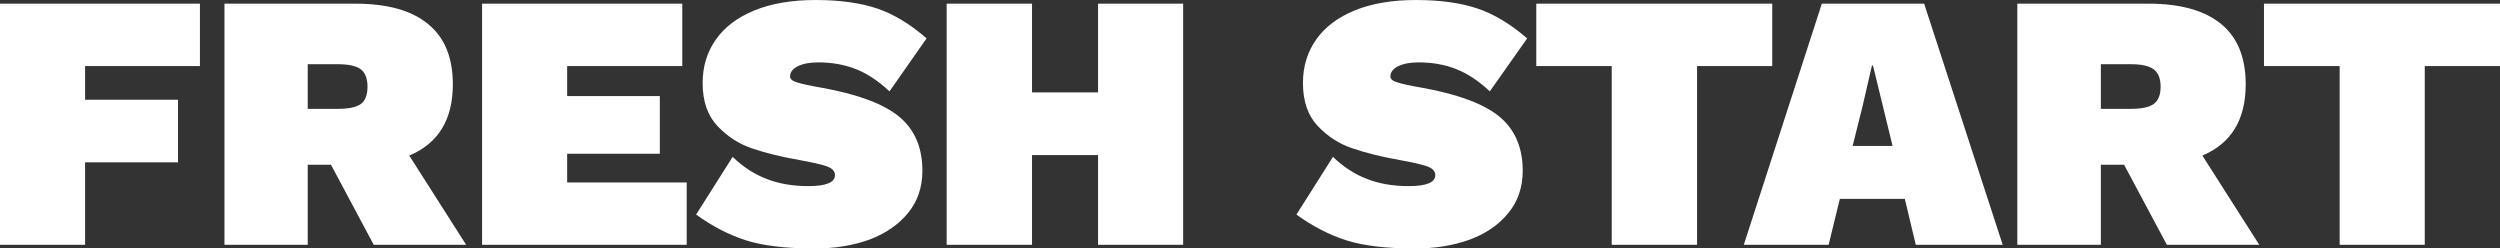 <svg data-v-423bf9ae="" xmlns="http://www.w3.org/2000/svg" viewBox="0 0 603.719 60" class="font"><rect x="0" y="0" width="603.719" height="60" fill="#333333" stroke="none"/><!----><!----><!----><g data-v-423bf9ae="" id="2d2c2084-9c78-43ee-8310-518f861bb681" fill="white" transform="matrix(6.303,0,0,6.303,-4.412,-22.941)"><path d="M8.36 6.17L3.96 6.17L3.96 7.46L7.52 7.46L7.52 9.86L3.96 9.86L3.96 13.02L0.70 13.02L0.70 3.78L8.36 3.78L8.36 6.17ZM15.02 13.02L13.38 9.95L12.49 9.95L12.49 13.02L9.30 13.02L9.30 3.78L14.31 3.78L14.31 3.78Q16.16 3.78 17.10 4.56L17.10 4.56L17.10 4.56Q18.05 5.33 18.05 6.87L18.05 6.87L18.05 6.87Q18.05 8.90 16.38 9.60L16.38 9.60L18.56 13.02L15.02 13.02ZM12.49 6.10L12.49 7.81L13.65 7.81L13.65 7.81Q14.27 7.81 14.53 7.62L14.53 7.62L14.53 7.62Q14.78 7.43 14.78 6.96L14.78 6.96L14.78 6.96Q14.78 6.50 14.53 6.30L14.53 6.30L14.53 6.30Q14.27 6.10 13.65 6.10L13.65 6.10L12.49 6.10ZM22.43 10.63L27.01 10.63L27.01 13.02L19.17 13.02L19.17 3.78L26.84 3.78L26.84 6.17L22.43 6.17L22.43 7.32L25.98 7.32L25.98 9.53L22.43 9.53L22.43 10.63ZM31.95 3.64L31.95 3.64Q33.32 3.64 34.29 3.96L34.29 3.96L34.29 3.96Q35.25 4.28 36.20 5.11L36.20 5.11L34.78 7.14L34.78 7.14Q34.15 6.55 33.50 6.29L33.50 6.29L33.50 6.29Q32.84 6.03 32.05 6.03L32.05 6.03L32.05 6.03Q31.56 6.03 31.26 6.18L31.26 6.18L31.26 6.18Q30.97 6.33 30.97 6.57L30.97 6.57L30.97 6.57Q30.97 6.72 31.25 6.80L31.25 6.80L31.25 6.80Q31.53 6.89 32.23 7.01L32.23 7.01L32.23 7.01Q34.26 7.38 35.15 8.11L35.15 8.11L35.15 8.11Q36.04 8.85 36.04 10.18L36.04 10.18L36.04 10.18Q36.04 11.13 35.49 11.80L35.49 11.80L35.49 11.80Q34.94 12.47 34.01 12.82L34.01 12.82L34.01 12.82Q33.07 13.16 31.91 13.16L31.91 13.16L31.91 13.16Q30.27 13.16 29.29 12.85L29.29 12.85L29.29 12.85Q28.31 12.54 27.37 11.86L27.37 11.86L28.77 9.65L28.77 9.65Q29.36 10.22 30.06 10.49L30.06 10.49L30.06 10.49Q30.76 10.77 31.67 10.77L31.67 10.77L31.67 10.77Q32.69 10.77 32.69 10.35L32.69 10.35L32.69 10.35Q32.69 10.12 32.37 10.01L32.37 10.01L32.37 10.01Q32.05 9.90 31.32 9.77L31.32 9.77L31.32 9.77Q30.25 9.58 29.50 9.32L29.50 9.32L29.50 9.32Q28.76 9.07 28.19 8.47L28.19 8.47L28.19 8.47Q27.62 7.87 27.62 6.82L27.62 6.82L27.62 6.82Q27.62 5.87 28.13 5.15L28.13 5.15L28.13 5.15Q28.63 4.44 29.60 4.04L29.60 4.04L29.60 4.04Q30.58 3.64 31.95 3.64L31.95 3.64ZM42.77 3.78L46.03 3.78L46.03 13.02L42.77 13.02L42.77 9.58L40.24 9.58L40.24 13.02L36.97 13.02L36.97 3.78L40.24 3.78L40.24 7.18L42.77 7.18L42.77 3.78ZM54.95 3.64L54.95 3.64Q56.32 3.64 57.29 3.96L57.29 3.96L57.29 3.96Q58.25 4.28 59.21 5.11L59.21 5.11L57.78 7.14L57.78 7.14Q57.15 6.55 56.50 6.29L56.50 6.29L56.50 6.29Q55.85 6.03 55.05 6.03L55.05 6.03L55.05 6.03Q54.56 6.03 54.26 6.18L54.26 6.18L54.26 6.18Q53.97 6.33 53.97 6.57L53.97 6.57L53.97 6.57Q53.97 6.72 54.25 6.80L54.25 6.80L54.25 6.80Q54.53 6.89 55.23 7.01L55.23 7.01L55.23 7.01Q57.26 7.38 58.15 8.11L58.15 8.11L58.15 8.11Q59.04 8.85 59.04 10.18L59.04 10.18L59.04 10.18Q59.04 11.13 58.49 11.80L58.49 11.80L58.49 11.80Q57.95 12.47 57.01 12.82L57.01 12.82L57.01 12.82Q56.07 13.16 54.91 13.16L54.91 13.16L54.91 13.16Q53.27 13.16 52.29 12.85L52.29 12.85L52.29 12.85Q51.31 12.54 50.37 11.86L50.37 11.86L51.77 9.65L51.77 9.65Q52.36 10.22 53.06 10.49L53.06 10.49L53.06 10.49Q53.76 10.77 54.67 10.77L54.67 10.77L54.67 10.77Q55.69 10.77 55.69 10.35L55.69 10.35L55.69 10.35Q55.69 10.12 55.37 10.01L55.37 10.01L55.37 10.01Q55.05 9.90 54.32 9.77L54.32 9.77L54.32 9.77Q53.26 9.58 52.51 9.32L52.51 9.32L52.51 9.32Q51.76 9.07 51.19 8.47L51.19 8.47L51.19 8.47Q50.62 7.87 50.62 6.82L50.62 6.82L50.62 6.82Q50.62 5.87 51.13 5.15L51.13 5.15L51.13 5.15Q51.63 4.44 52.60 4.04L52.60 4.04L52.60 4.04Q53.58 3.64 54.95 3.64L54.95 3.64ZM68.60 3.78L68.60 6.17L65.72 6.17L65.72 13.02L62.45 13.02L62.45 6.17L59.56 6.17L59.56 3.78L68.60 3.78ZM74.10 13.02L73.68 11.26L71.19 11.26L70.76 13.02L67.51 13.02L70.50 3.78L74.42 3.78L77.43 13.02L74.10 13.02ZM71.68 9.23L73.21 9.23L72.46 6.15L72.42 6.15L72.06 7.71L71.68 9.23ZM83.72 13.02L82.08 9.95L81.19 9.95L81.19 13.02L77.99 13.02L77.99 3.78L83.01 3.78L83.01 3.78Q84.85 3.78 85.80 4.56L85.80 4.56L85.80 4.56Q86.74 5.33 86.74 6.87L86.74 6.87L86.74 6.87Q86.74 8.90 85.08 9.60L85.08 9.60L87.26 13.02L83.72 13.02ZM81.19 6.10L81.19 7.81L82.35 7.81L82.35 7.81Q82.96 7.81 83.22 7.62L83.22 7.62L83.22 7.62Q83.48 7.43 83.48 6.96L83.48 6.96L83.48 6.96Q83.48 6.50 83.22 6.30L83.22 6.30L83.22 6.30Q82.96 6.10 82.35 6.10L82.35 6.10L81.19 6.10ZM96.49 3.78L96.49 6.17L93.60 6.17L93.60 13.02L90.34 13.02L90.34 6.17L87.44 6.17L87.44 3.78L96.49 3.78Z"></path></g><!----><!----></svg>